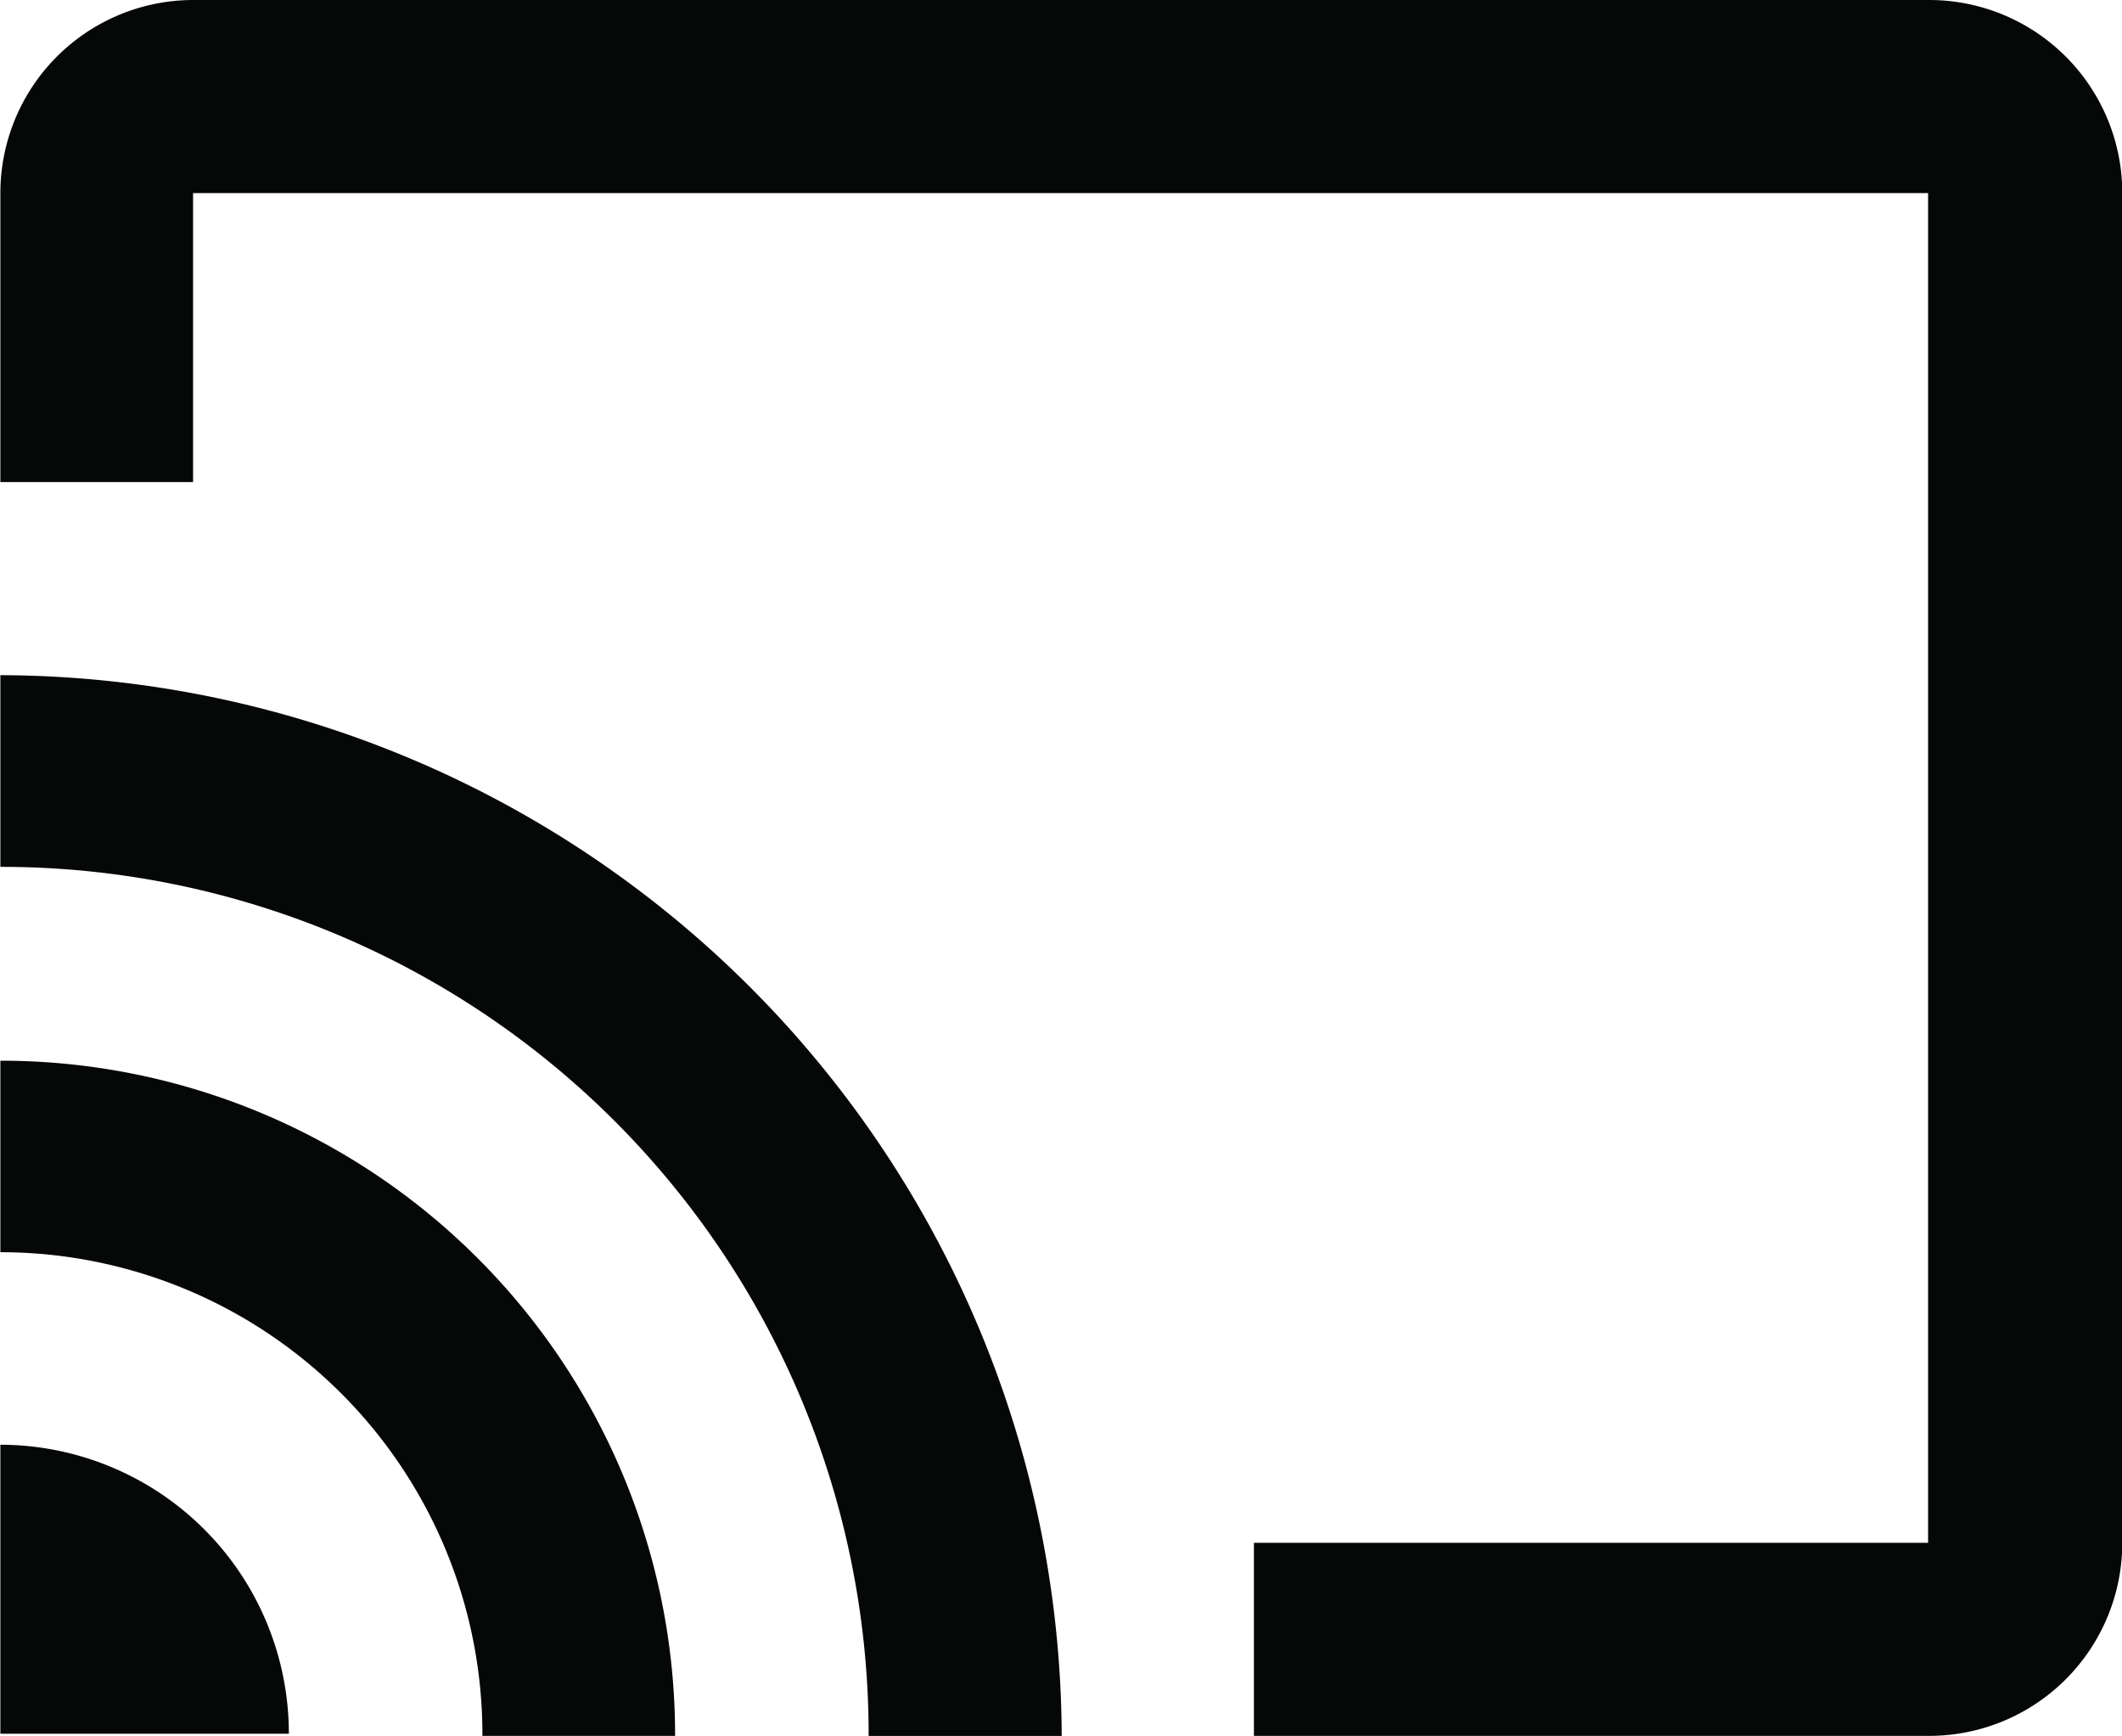 <svg xmlns="http://www.w3.org/2000/svg" width="22.663" height="18.538" viewBox="0 0 22.663 18.538"><defs><style>.a{fill:#060707;}</style></defs><path class="a" d="M22.088,4.5H3.558A2.062,2.062,0,0,0,1.5,6.562V9.648H3.558V6.562H22.088V20.975h-7.2v2.062H22.1a2.062,2.062,0,0,0,2.062-2.062V6.562A2.062,2.062,0,0,0,22.1,4.5ZM1.5,19.928v3.086H4.581A3.085,3.085,0,0,0,1.5,19.928Zm0-4.117v2.061a5.148,5.148,0,0,1,5.148,5.149v.016H8.706a7.2,7.2,0,0,0-7.193-7.21H1.5Zm0-4.116v2.062a9.264,9.264,0,0,1,9.273,9.257v.024h2.062A11.368,11.368,0,0,0,1.5,11.71Z" transform="translate(-1.496 -4.5)"/></svg>